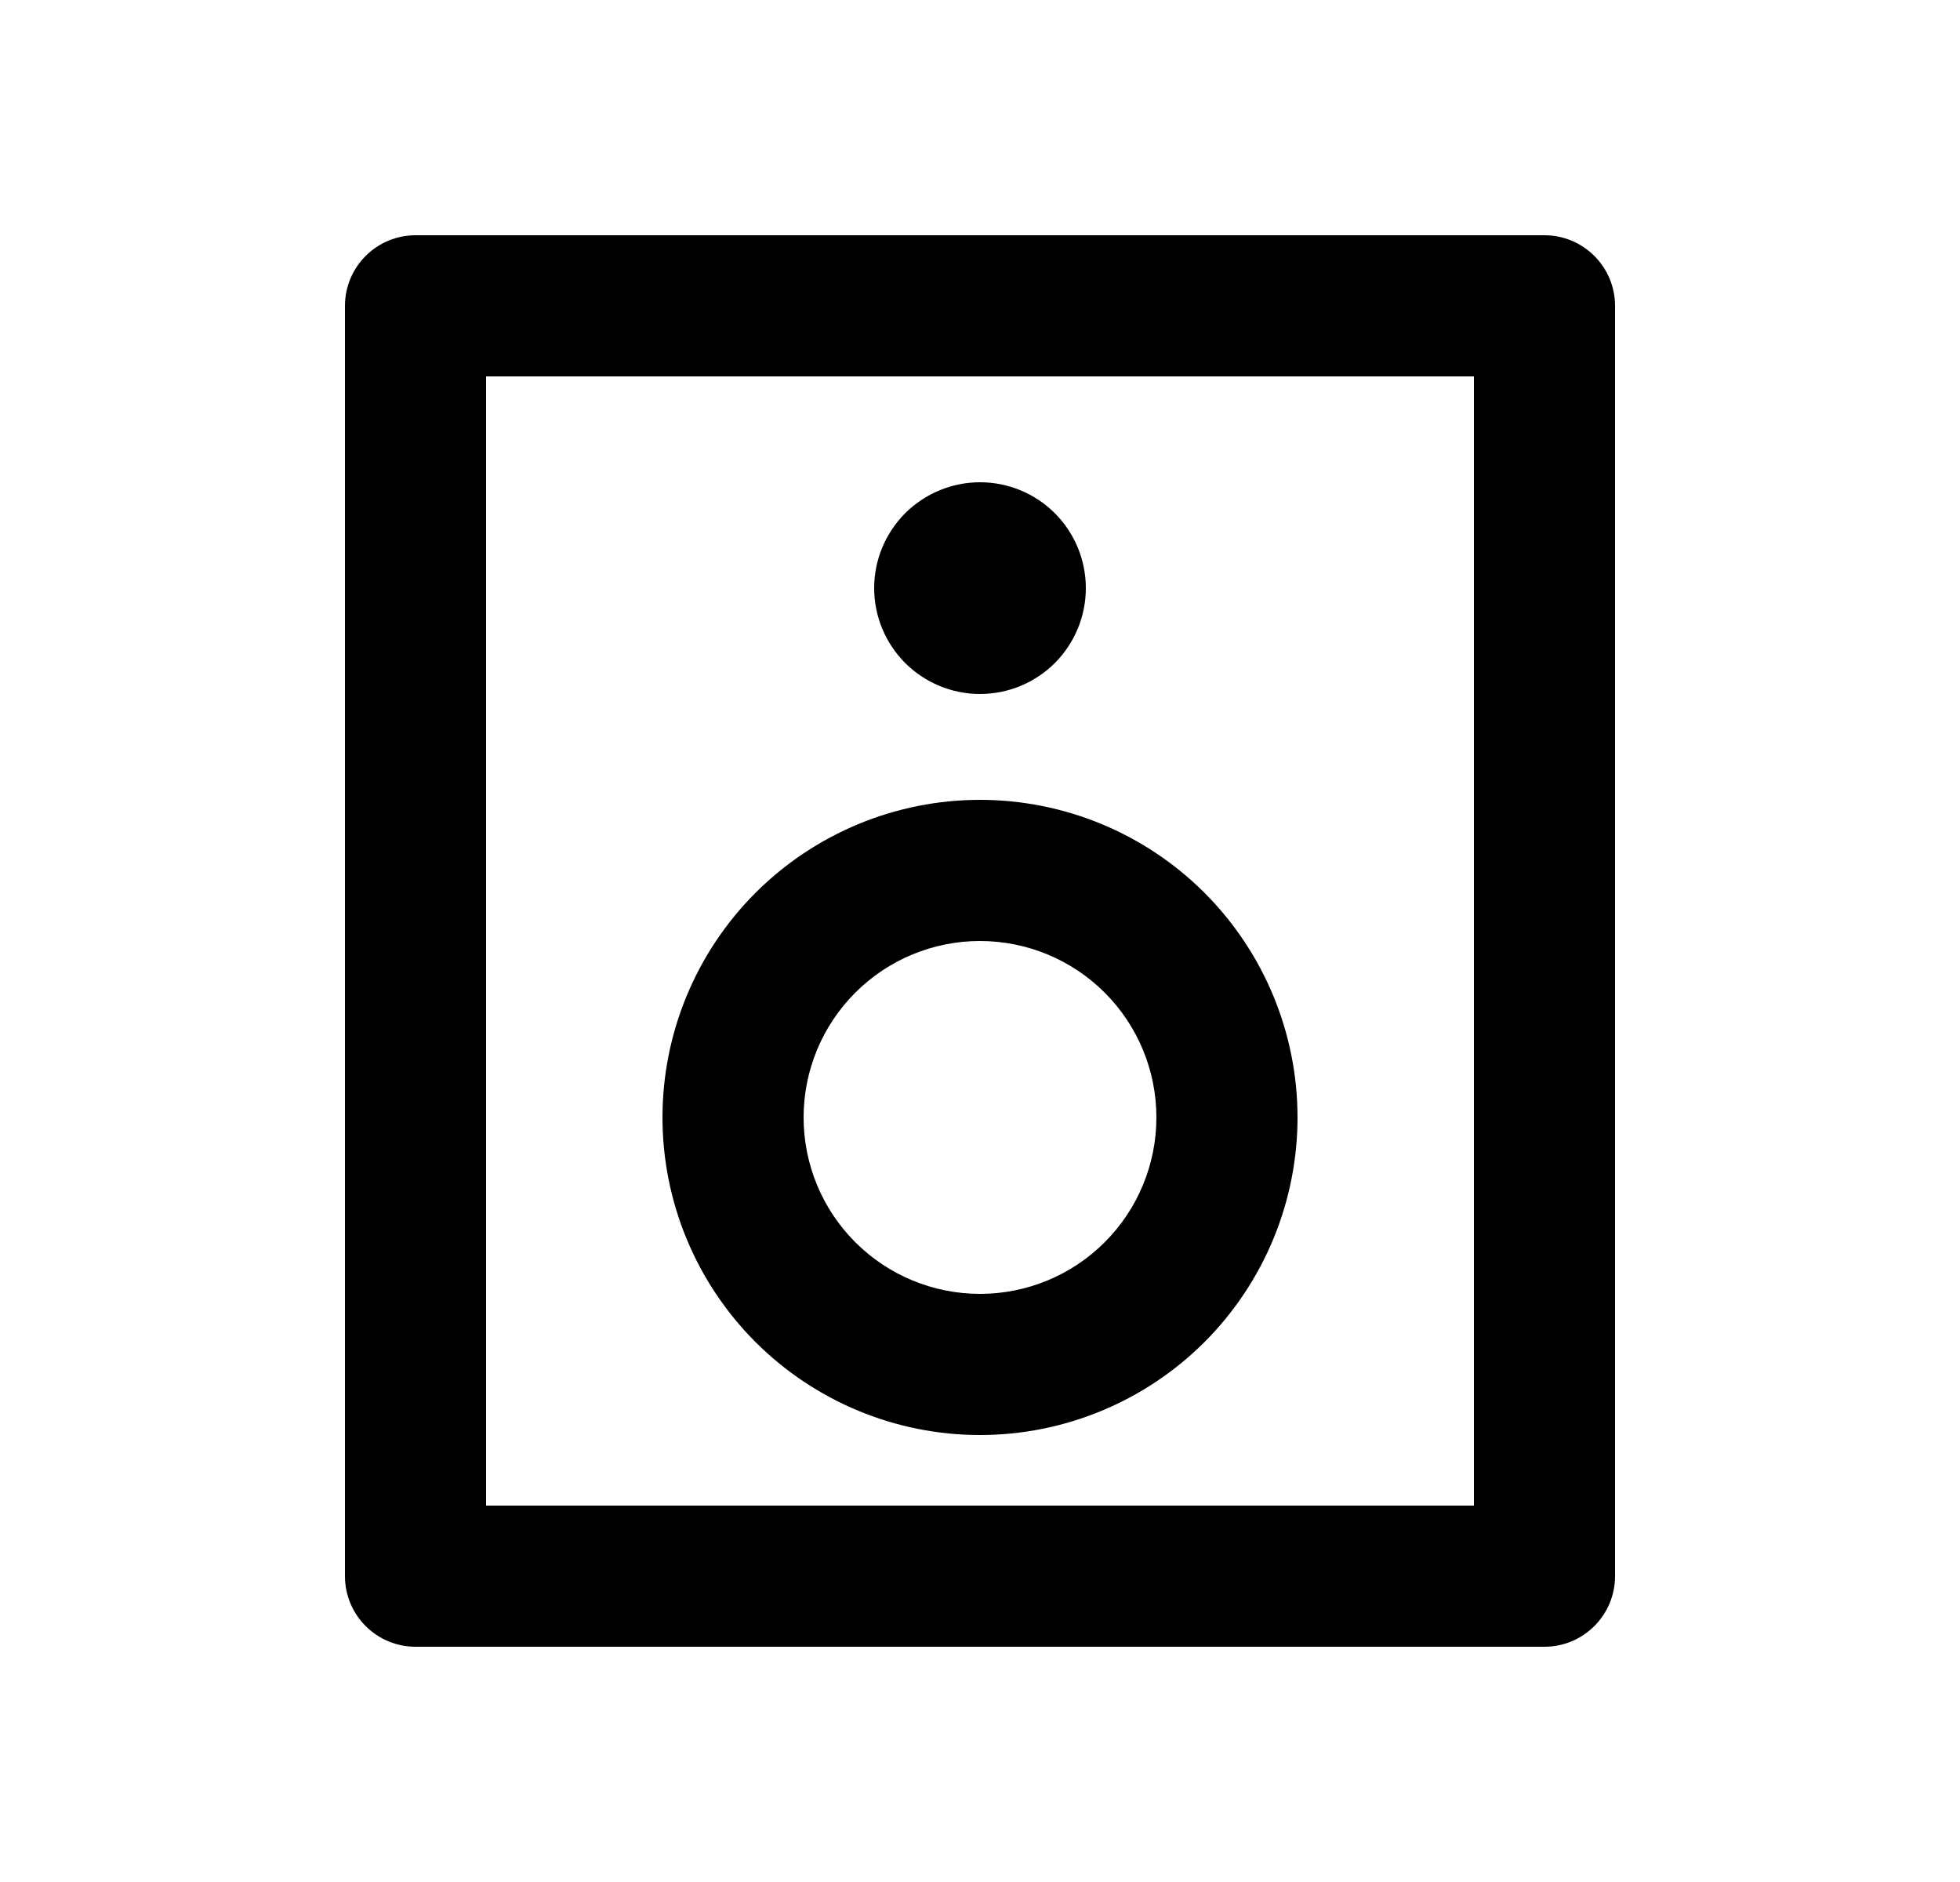 <svg width="25" height="24" viewBox="0 0 25 24" fill="none" xmlns="http://www.w3.org/2000/svg">
<path d="M6.2 4.8V19.2H18.8V4.8H6.2ZM5.3 3H19.7C19.939 3 20.168 3.095 20.336 3.264C20.505 3.432 20.6 3.661 20.6 3.9V20.1C20.6 20.339 20.505 20.568 20.336 20.736C20.168 20.905 19.939 21 19.7 21H5.3C5.061 21 4.832 20.905 4.664 20.736C4.495 20.568 4.4 20.339 4.4 20.1V3.9C4.4 3.661 4.495 3.432 4.664 3.264C4.832 3.095 5.061 3 5.3 3ZM12.5 16.5C13.097 16.5 13.669 16.263 14.091 15.841C14.513 15.419 14.75 14.847 14.75 14.25C14.75 13.653 14.513 13.081 14.091 12.659C13.669 12.237 13.097 12 12.5 12C11.903 12 11.331 12.237 10.909 12.659C10.487 13.081 10.25 13.653 10.25 14.25C10.25 14.847 10.487 15.419 10.909 15.841C11.331 16.263 11.903 16.5 12.5 16.5ZM12.5 18.3C11.426 18.3 10.396 17.873 9.636 17.114C8.877 16.354 8.45 15.324 8.45 14.25C8.45 13.176 8.877 12.146 9.636 11.386C10.396 10.627 11.426 10.2 12.5 10.2C13.574 10.2 14.604 10.627 15.364 11.386C16.123 12.146 16.55 13.176 16.55 14.25C16.55 15.324 16.123 16.354 15.364 17.114C14.604 17.873 13.574 18.3 12.5 18.3ZM12.5 8.85C12.323 8.85 12.147 8.815 11.983 8.747C11.82 8.679 11.671 8.58 11.545 8.455C11.42 8.329 11.321 8.18 11.253 8.017C11.185 7.853 11.15 7.677 11.15 7.5C11.15 7.323 11.185 7.147 11.253 6.983C11.321 6.82 11.42 6.671 11.545 6.545C11.671 6.42 11.82 6.321 11.983 6.253C12.147 6.185 12.323 6.15 12.5 6.15C12.858 6.15 13.201 6.292 13.455 6.545C13.708 6.799 13.85 7.142 13.85 7.5C13.85 7.858 13.708 8.201 13.455 8.455C13.201 8.708 12.858 8.85 12.5 8.85Z" fill="#0A0D14" style="fill:#0A0D14;fill:color(display-p3 0.039 0.051 0.078);fill-opacity:1;"/>
</svg>
